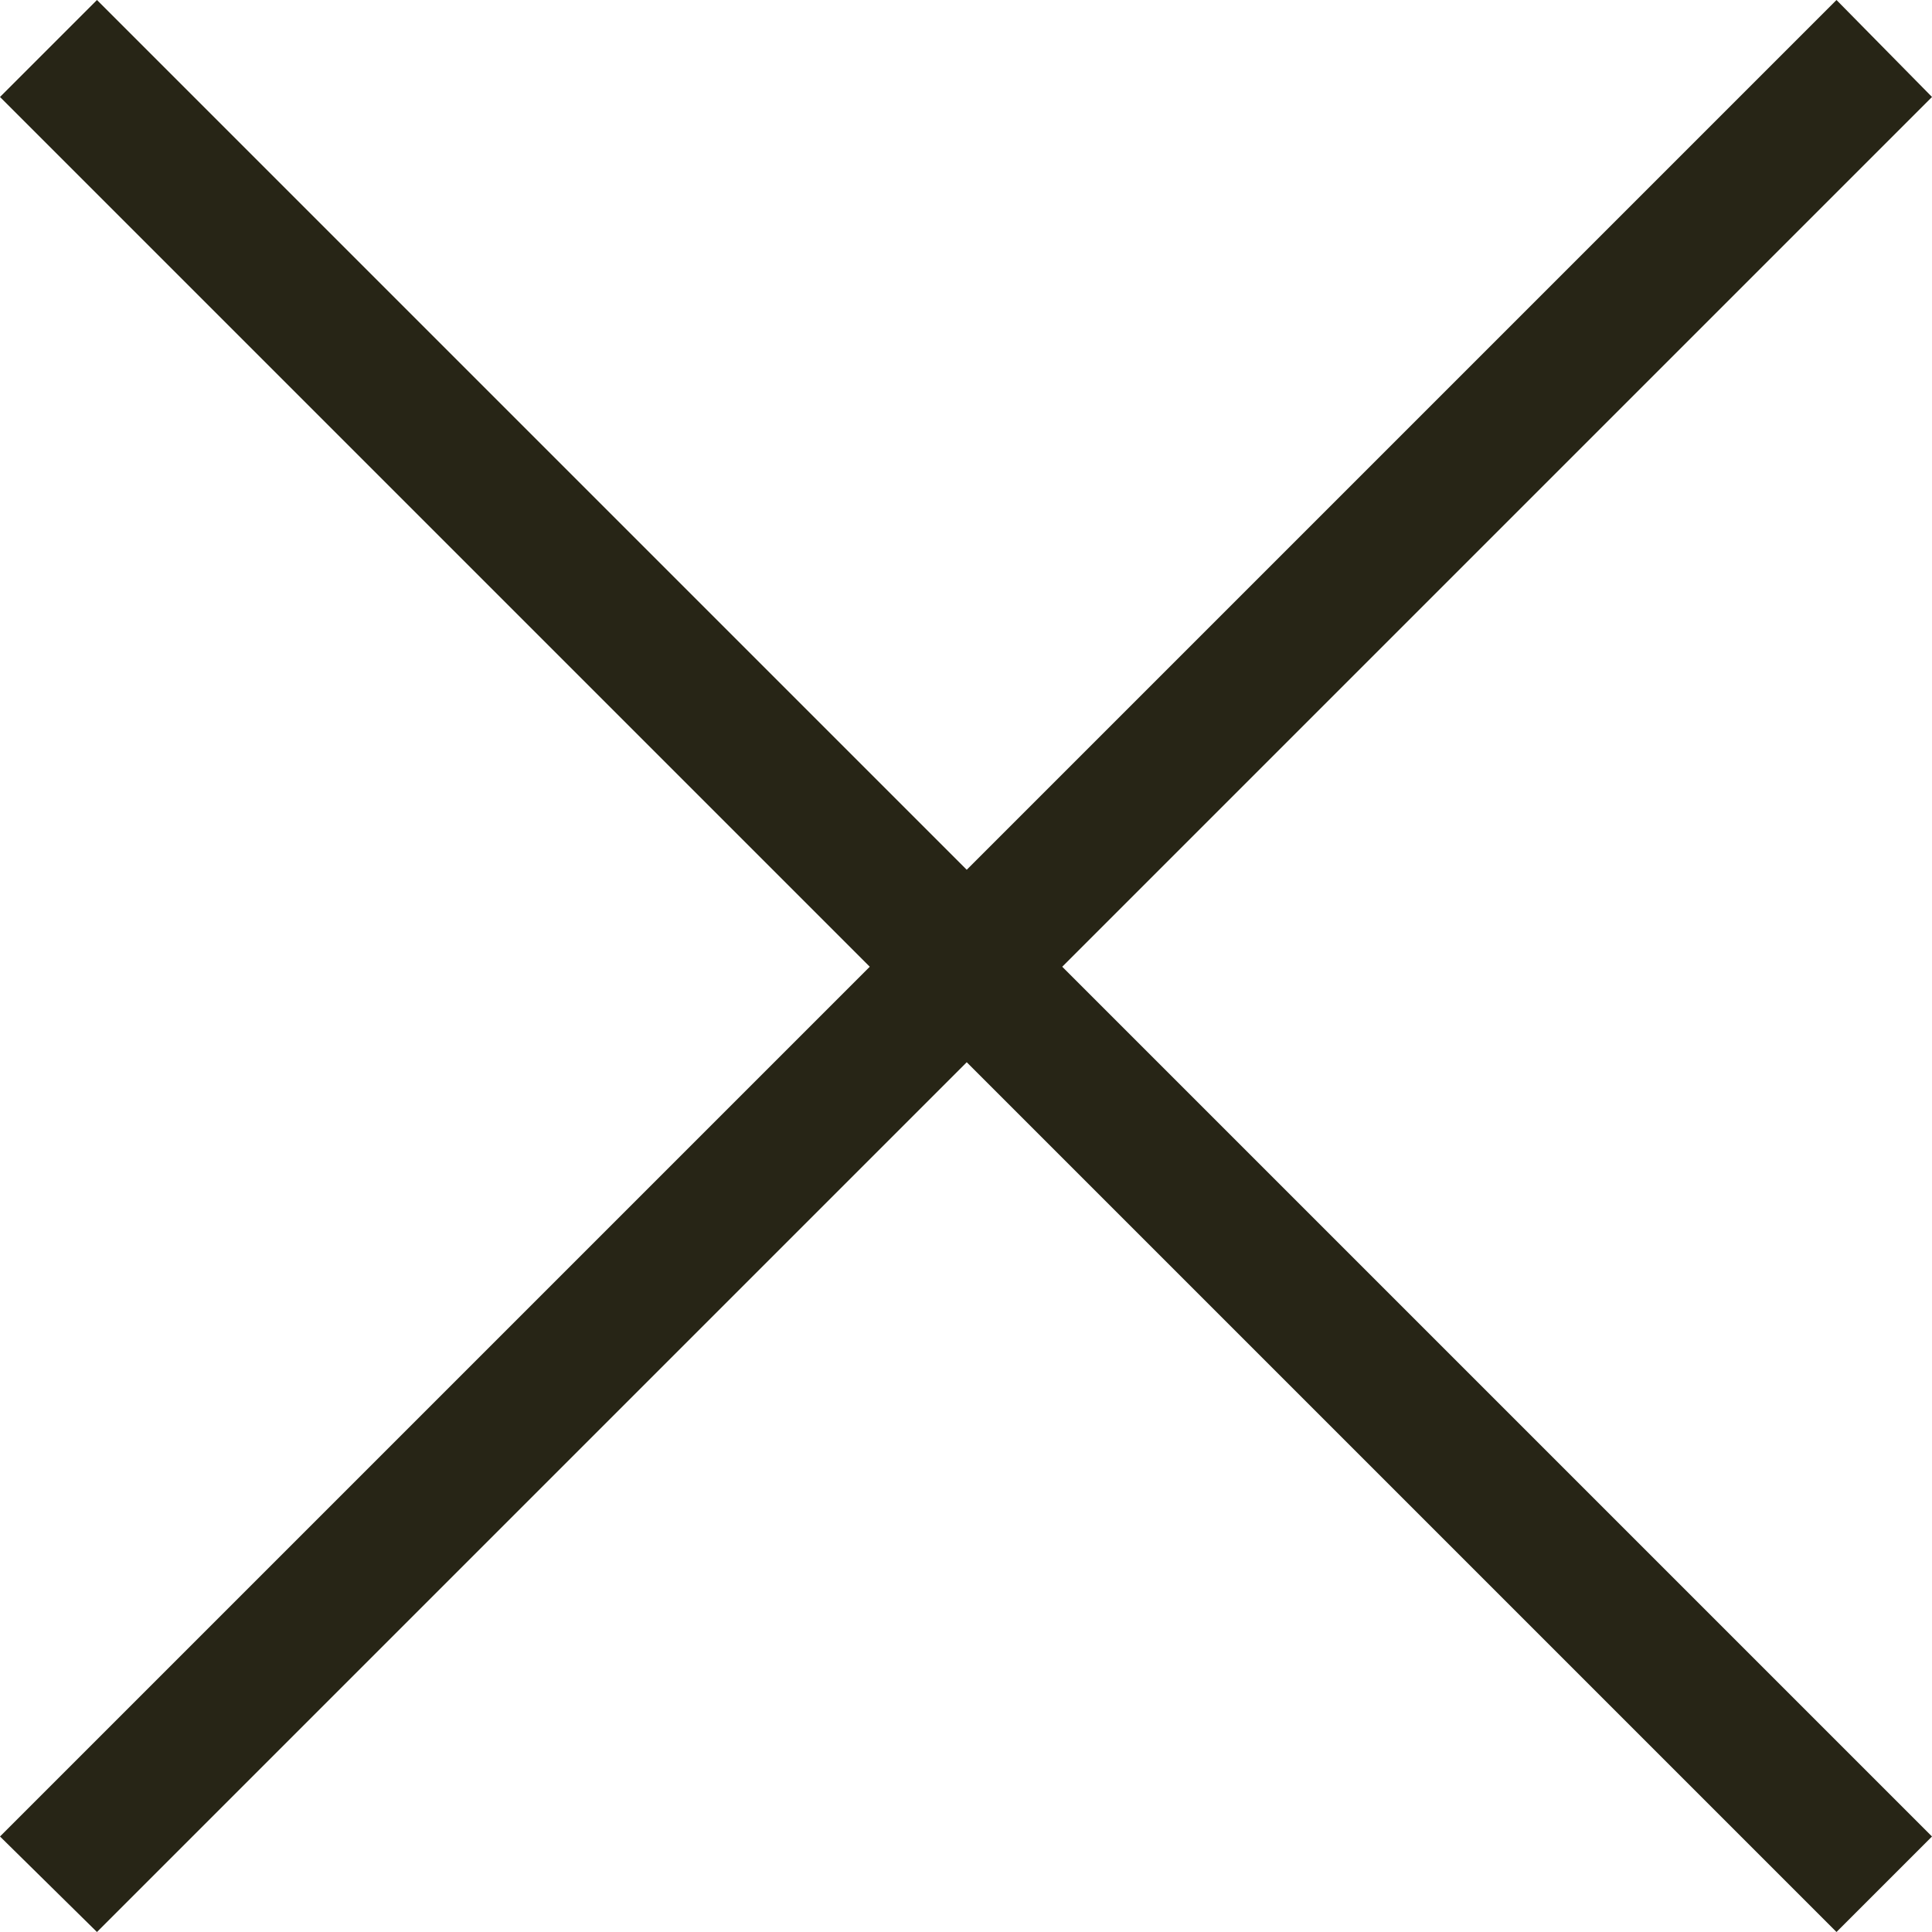 <svg xmlns="http://www.w3.org/2000/svg" viewBox="0 0 13.35 13.35"><defs><style>.cls-1{fill:#272516;}</style></defs><title>close-black</title><g id="レイヤー_2" data-name="レイヤー 2"><g id="レイヤー_1-2" data-name="レイヤー 1"><polygon class="cls-1" points="13.35 0.67 12.69 0 6.68 6.01 0.67 0 0 0.67 6.01 6.68 0 12.69 0.67 13.35 6.68 7.34 12.69 13.35 13.35 12.69 7.34 6.68 13.35 0.67"/></g></g></svg>